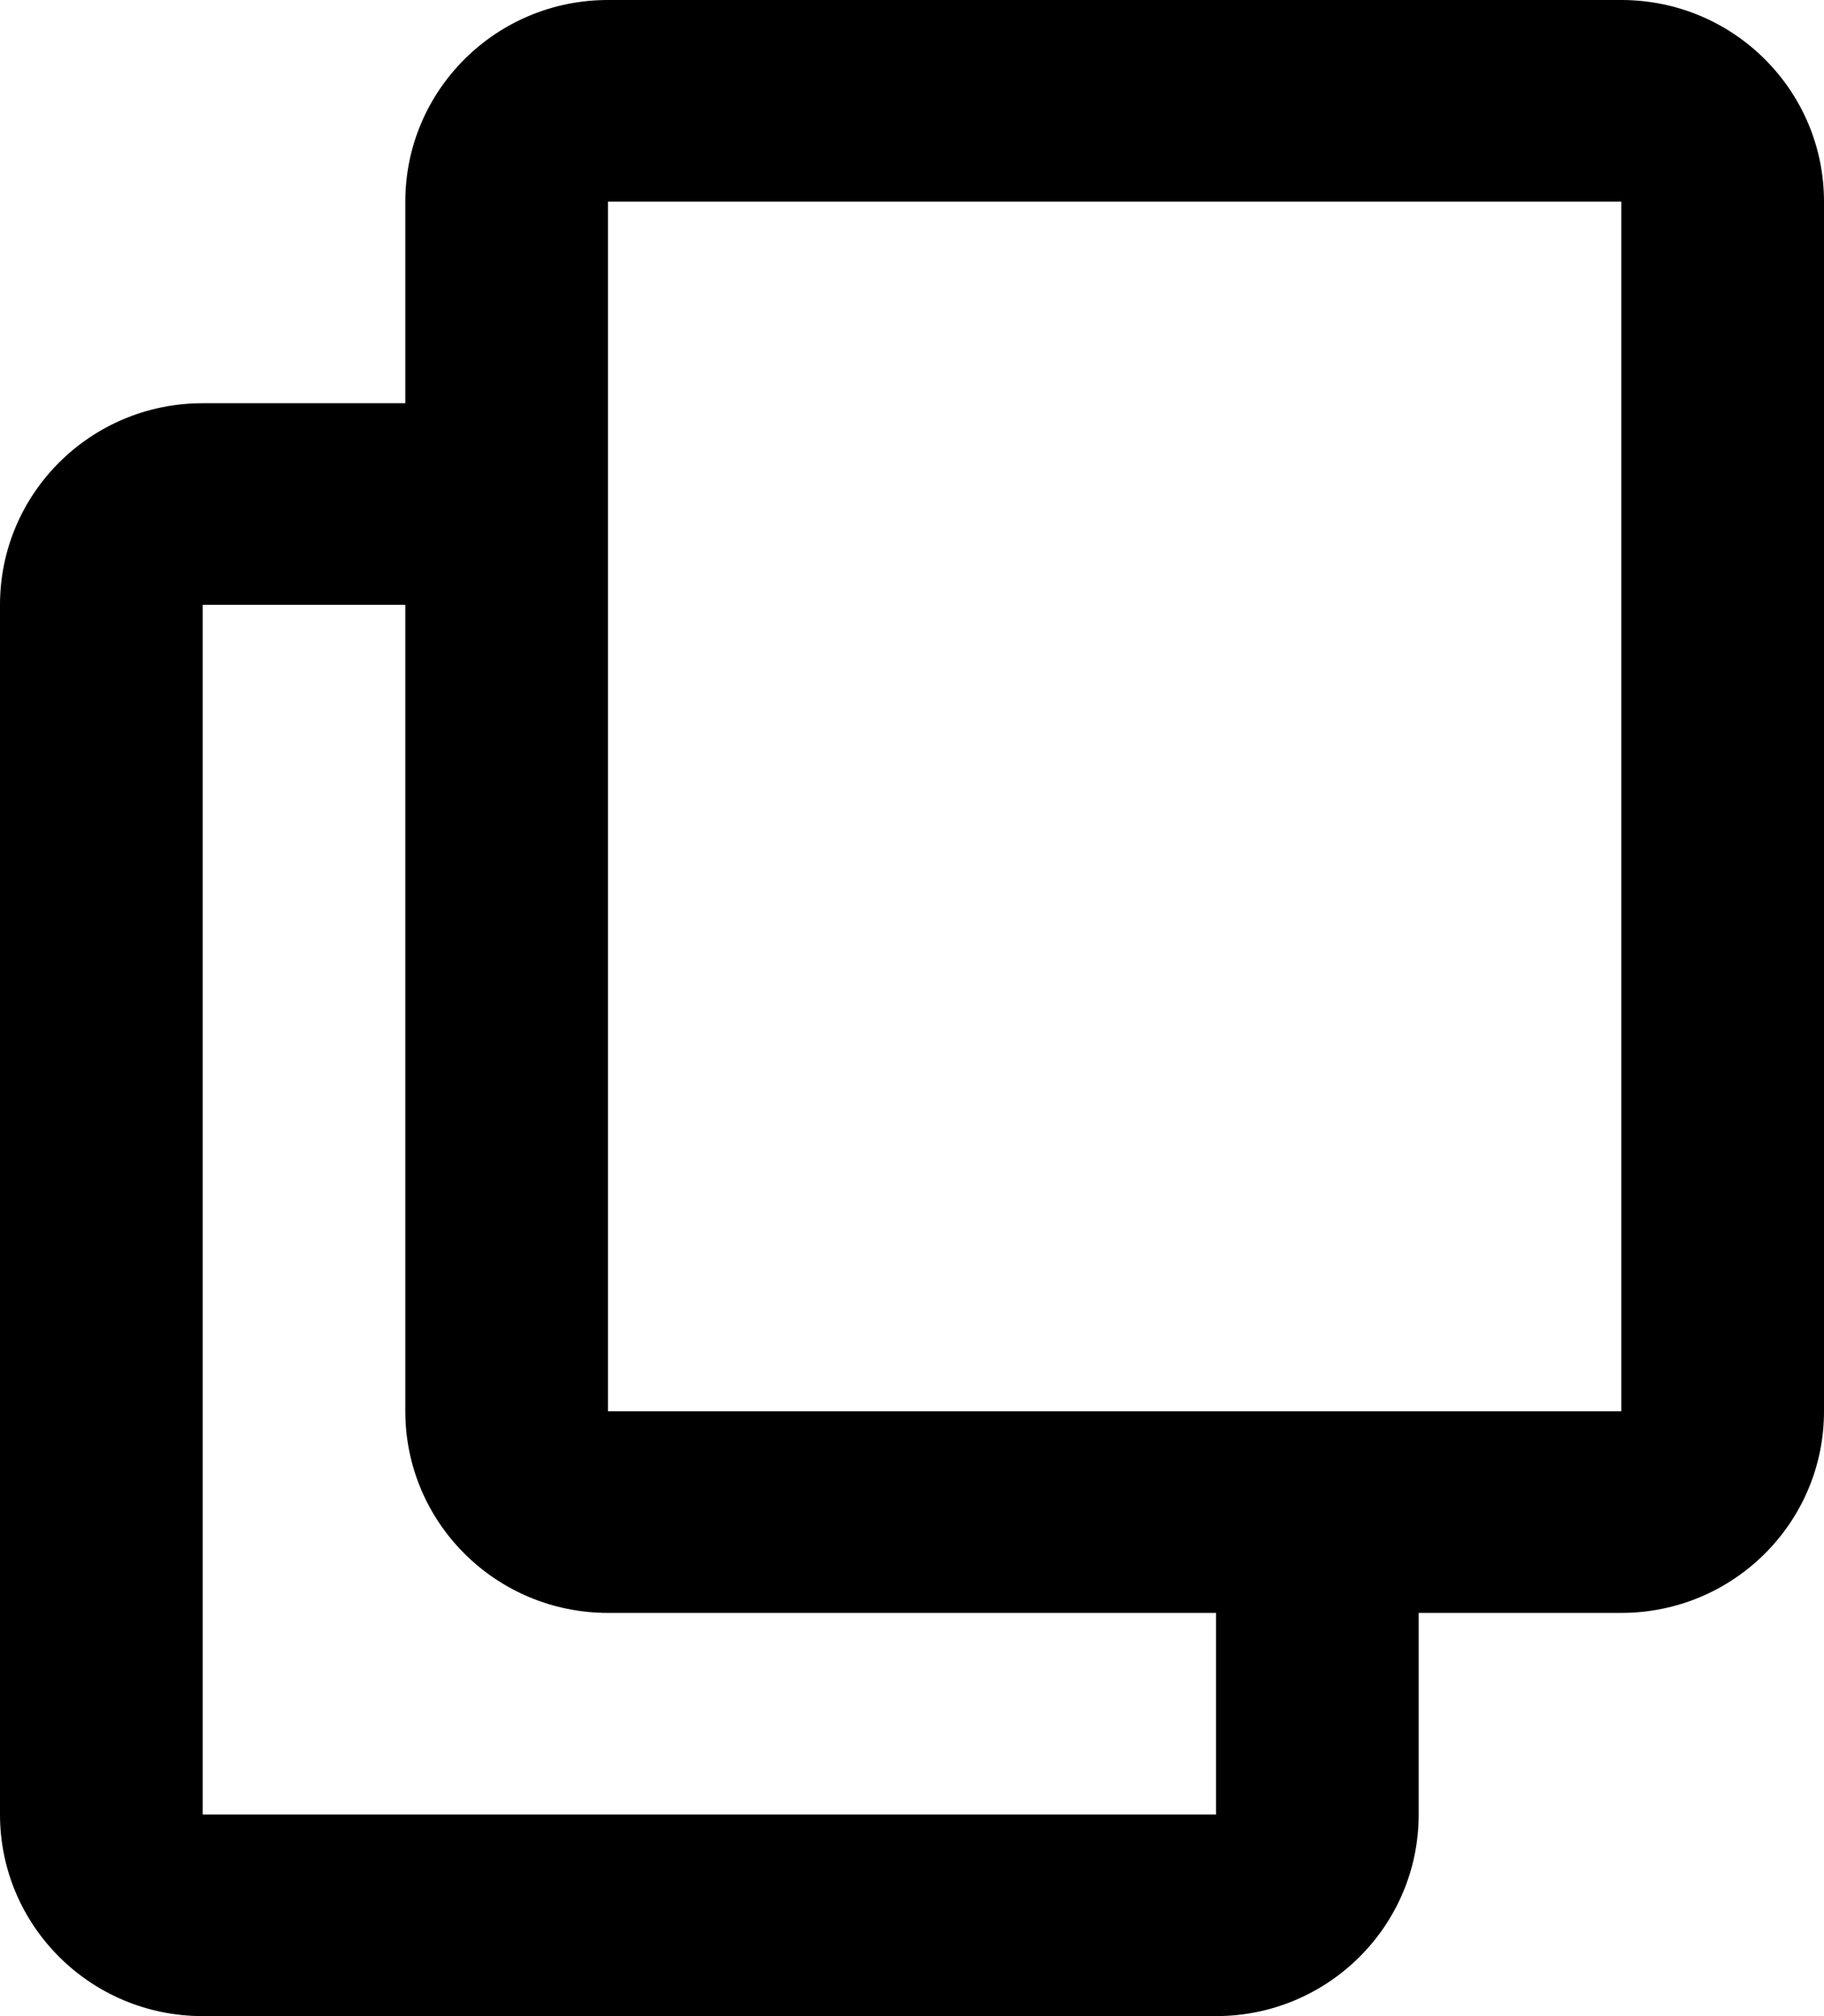 <svg width="19" height="21" viewBox="0 0 19 21" fill="none" xmlns="http://www.w3.org/2000/svg">
<path fill-rule="evenodd" clip-rule="evenodd" d="M4.222 2.1C4.222 0.94 5.167 0 6.333 0H16.889C18.055 0 19 0.94 19 2.1V14.7C19 15.86 18.055 16.8 16.889 16.8H14.778V18.9C14.778 20.06 13.833 21 12.667 21H2.111C0.945 21 0 20.06 0 18.9V6.3C0 5.14 0.945 4.2 2.111 4.2H4.222V2.1ZM6.333 2.1H16.889V14.7H6.333V2.1ZM2.111 6.3H4.222L4.222 14.7C4.222 15.86 5.167 16.8 6.333 16.8H12.667V18.9H2.111V6.3Z" fill="black"/>
</svg>

